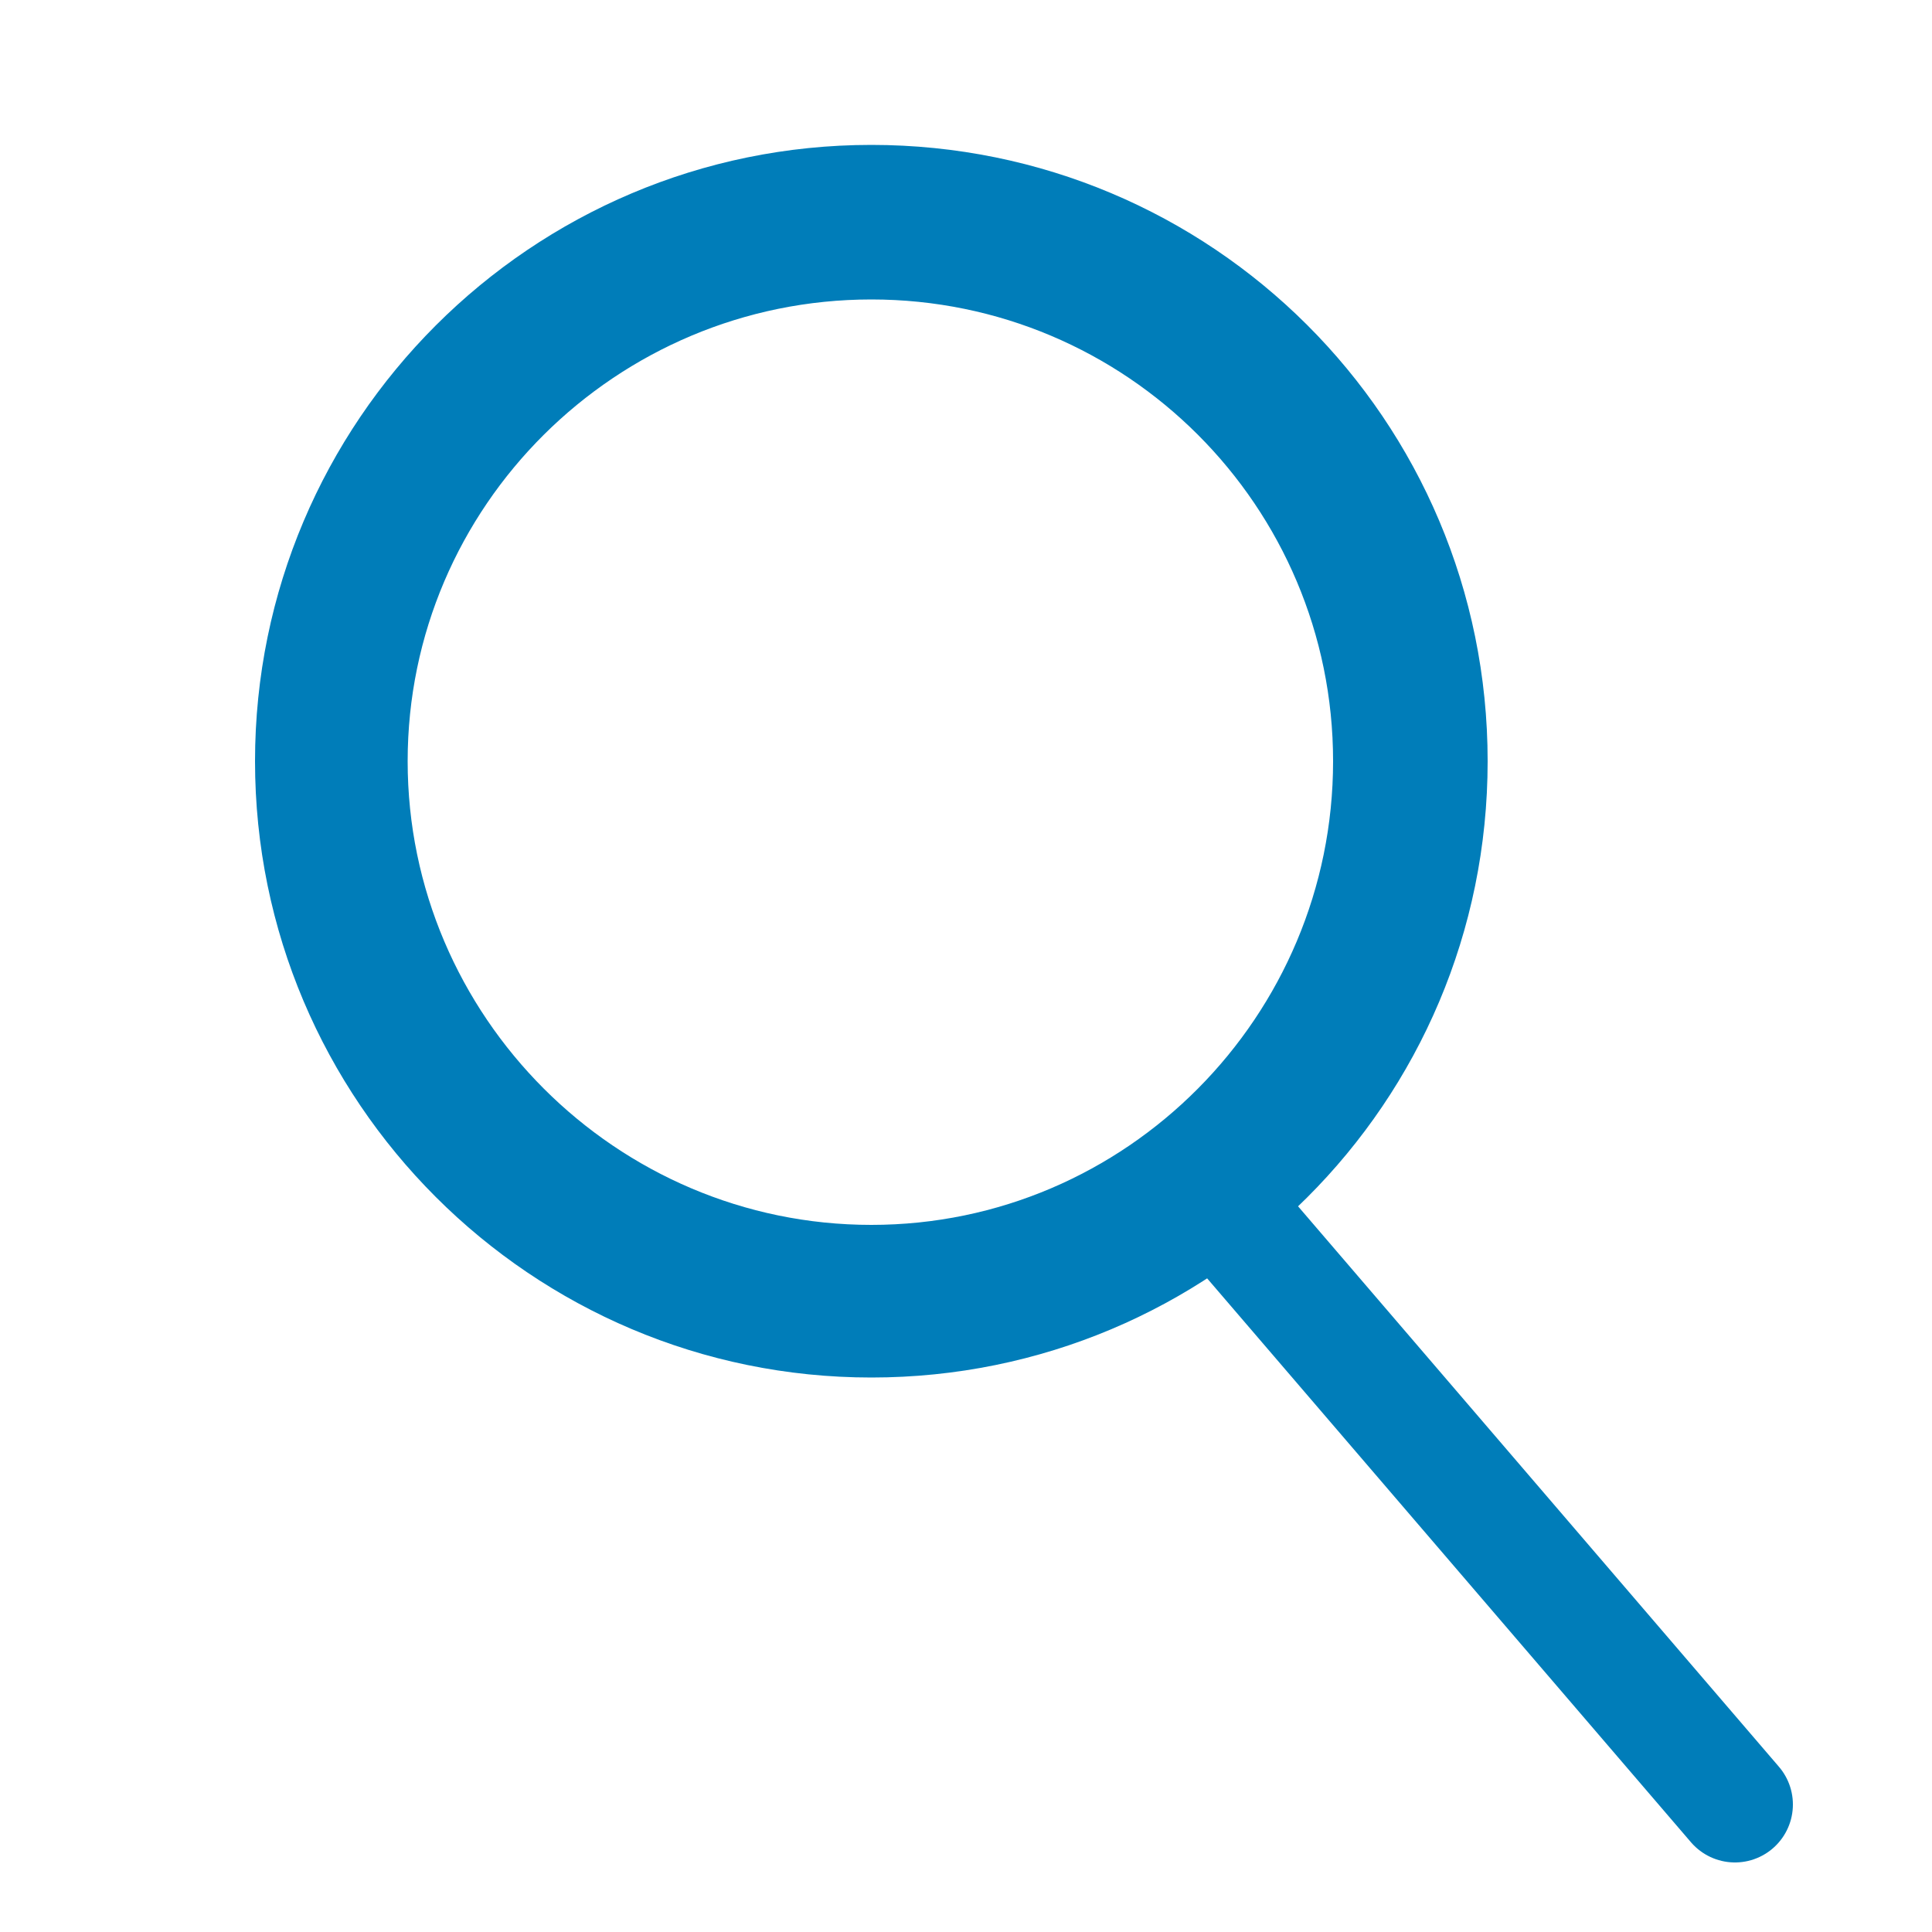 <?xml version="1.0" encoding="utf-8"?>
<!-- Generator: Adobe Illustrator 21.0.0, SVG Export Plug-In . SVG Version: 6.00 Build 0)  -->
<svg version="1.1" id="Слой_1" xmlns="http://www.w3.org/2000/svg" xmlns:xlink="http://www.w3.org/1999/xlink" x="0px" y="0px"
	 viewBox="0 0 100 100" style="enable-background:new 0 0 100 100;" xml:space="preserve">
<style type="text/css">
	.st0{fill:#007DB9;}
	.st1{fill:none;stroke:#007DB9;stroke-width:6;stroke-linecap:round;stroke-miterlimit:10;}
</style>
<g>
	<g>
		<path class="st0" d="M45.1,15.5C58.3,15.5,69,26.2,69,39.4S58.3,63.4,45.1,63.4S21.1,52.6,21.1,39.4S31.9,15.5,45.1,15.5
			 M45.1,7.5c-17.6,0-31.9,14.3-31.9,31.9s14.3,31.9,31.9,31.9S77,57.1,77,39.4S62.7,7.5,45.1,7.5L45.1,7.5z"/>
	</g>
	<g>
		<line class="st1" x1="62" y1="61" x2="89.8" y2="93.4"/>
	</g>
</g>
</svg>
